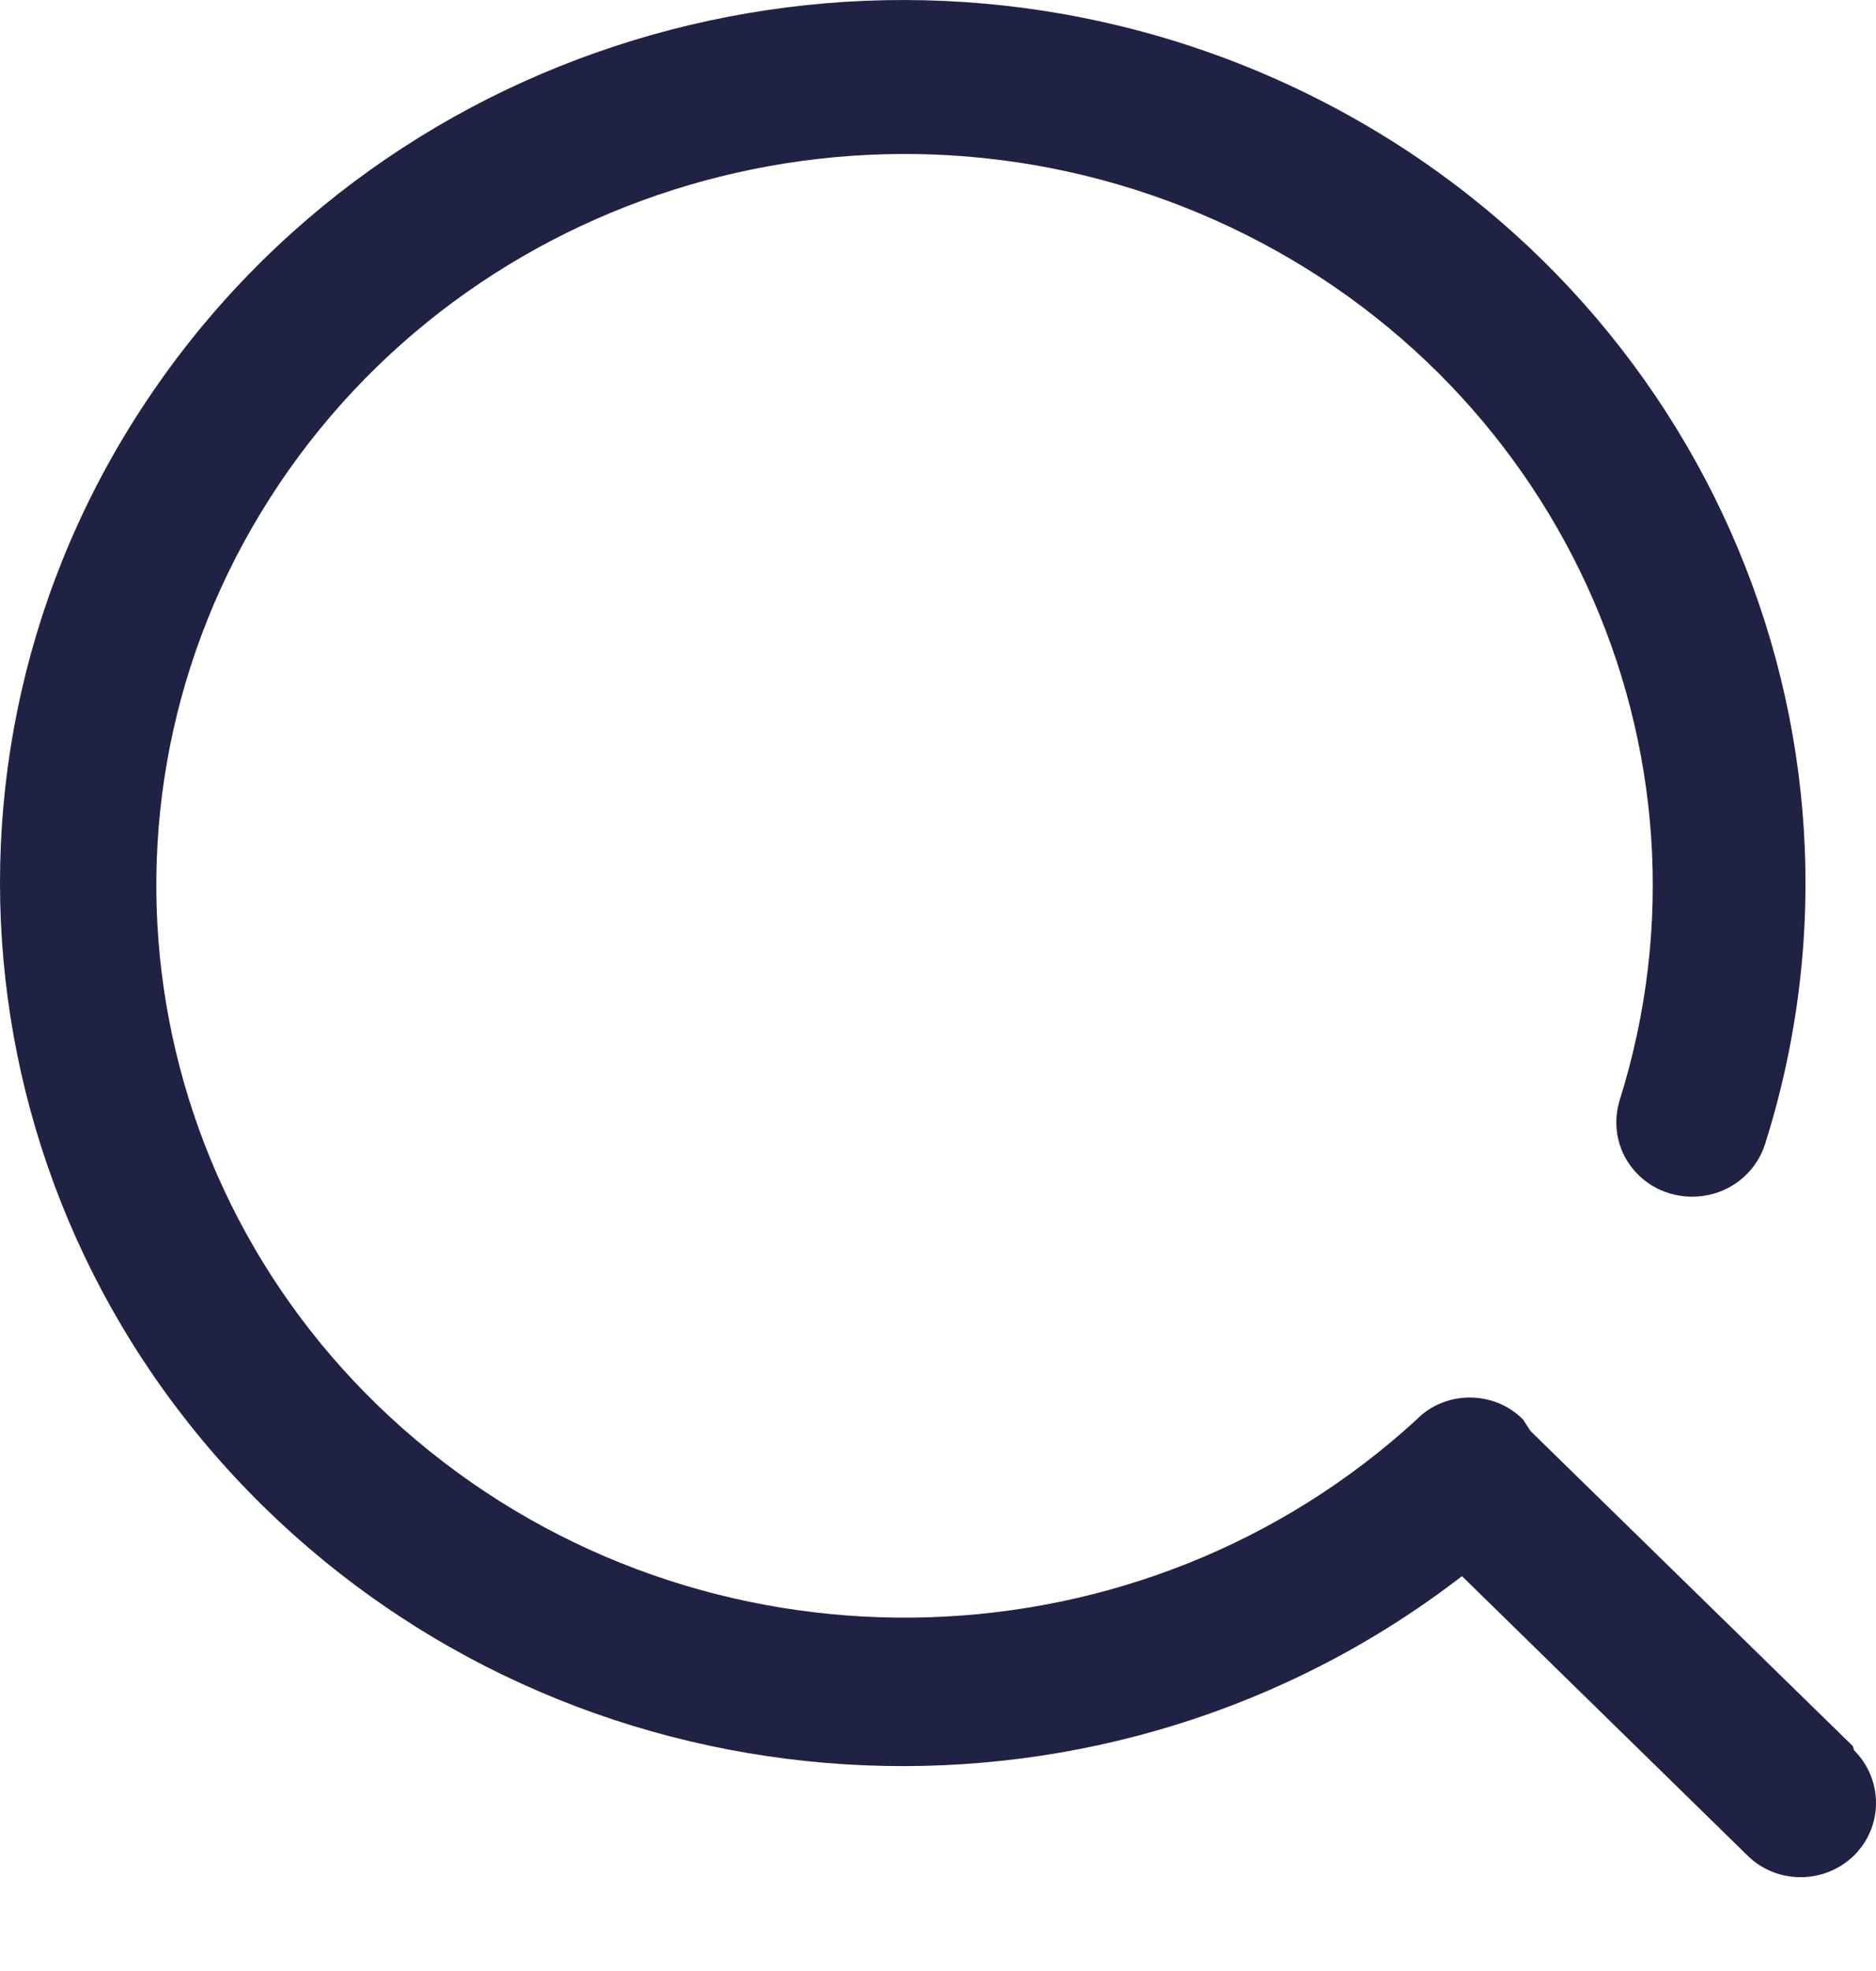 <svg width="20" height="21" viewBox="0 0 20 21" fill="none" xmlns="http://www.w3.org/2000/svg">
<path fill-rule="evenodd" clip-rule="evenodd" d="M19.754 18.605L16.316 15.246L16.238 15.125C16.086 14.972 15.883 14.89 15.668 14.89C15.457 14.89 15.25 14.972 15.102 15.125C12.18 17.804 7.681 17.949 4.583 15.464C1.485 12.976 0.755 8.632 2.876 5.31C4.997 1.988 9.309 0.72 12.953 2.345C16.598 3.97 18.445 7.983 17.266 11.726C17.184 12 17.25 12.293 17.449 12.5C17.645 12.707 17.942 12.793 18.223 12.73C18.504 12.668 18.731 12.46 18.817 12.191C20.223 7.75 18.098 2.97 13.817 0.941C9.535 -1.085 4.38 0.251 1.689 4.086C-1.003 7.921 -0.425 13.101 3.052 16.281C6.524 19.457 11.852 19.675 15.586 16.793L18.629 19.769C18.942 20.078 19.449 20.078 19.766 19.769C20.078 19.46 20.078 18.96 19.766 18.648L19.754 18.605Z" fill="#202244"/>
</svg>

